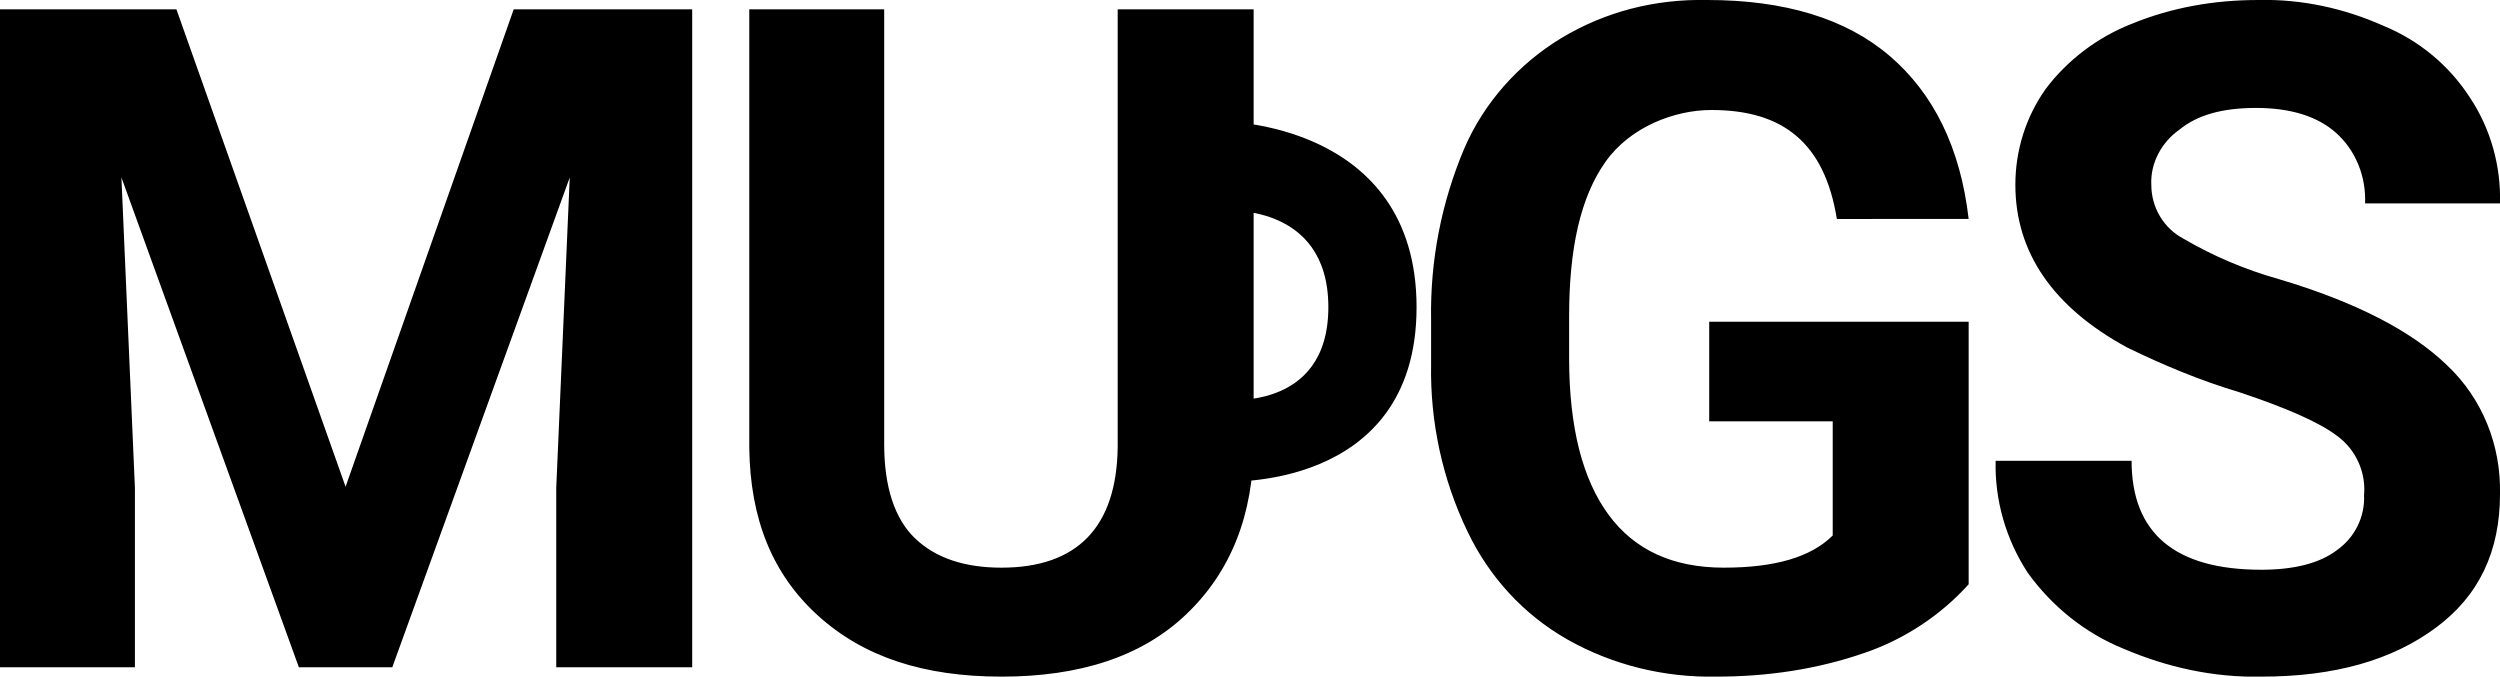 <?xml version="1.0" encoding="utf-8"?>
<!-- Generator: Adobe Illustrator 22.1.0, SVG Export Plug-In . SVG Version: 6.00 Build 0)  -->
<svg version="1.1" id="Layer_1" xmlns="http://www.w3.org/2000/svg" xmlns:xlink="http://www.w3.org/1999/xlink" x="0px" y="0px"
	 viewBox="0 0 240.9 65.2" style="enable-background:new 0 0 240.9 65.2;" xml:space="preserve">
<path d="M17,0.9l16.3,46l16.2-46h17.2v63.4H53.6V47l1.3-29.9L37.8,64.3h-9L11.7,17.1L13,47v17.3H0V0.9H17z M120.8,0.9v41.8
	c0,6.9-2.2,12.4-6.5,16.5s-10.3,6-17.8,6s-13.3-1.9-17.7-5.9s-6.5-9.3-6.6-16.1V0.9h13v41.9c0,4.1,1,7.2,3,9.1s4.8,2.8,8.3,2.8
	c7.3,0,11.1-3.9,11.2-11.6V0.9H120.8z M189.7,56.3c-2.7,3-6.2,5.3-10,6.6c-4.6,1.6-9.4,2.3-14.3,2.3c-5,0.1-10-1.1-14.4-3.6
	c-4.2-2.4-7.5-6-9.6-10.4c-2.4-5-3.6-10.5-3.5-16.1v-4.3c-0.1-5.7,1-11.3,3.2-16.5c1.9-4.4,5.2-8.1,9.3-10.6
	c4.3-2.6,9.1-3.8,14.1-3.7c7.5,0,13.4,1.8,17.6,5.4s6.8,8.8,7.6,15.7H177c-0.6-3.7-1.9-6.3-3.9-8s-4.7-2.5-8.2-2.5s-7.8,1.6-10.2,5
	s-3.5,8.3-3.5,14.9v4c0,6.7,1.3,11.7,3.8,15.1s6.2,5.1,11.1,5.1s8.4-1,10.5-3.1v-11h-11.9V31h25L189.7,56.3z M227.8,47.7
	c0.2-2.2-0.8-4.4-2.6-5.7c-1.7-1.3-4.9-2.7-9.4-4.2c-3.7-1.1-7.3-2.6-10.8-4.3c-7.2-3.9-10.8-9.2-10.8-15.7c0-3.3,1-6.5,2.9-9.2
	c2.1-2.8,5-5,8.3-6.3c3.9-1.6,8-2.3,12.2-2.3c4.2-0.1,8.3,0.8,12.1,2.5c3.4,1.4,6.3,3.8,8.3,6.9c2,3,3,6.6,2.9,10.2h-13
	c0.1-2.6-0.9-5.1-2.8-6.8c-1.8-1.6-4.4-2.4-7.7-2.4s-5.7,0.7-7.4,2.1c-1.7,1.2-2.8,3.2-2.7,5.3c0,2.2,1.2,4.2,3.1,5.2
	c2.9,1.7,6,3,9.2,3.9c7.4,2.2,12.8,5,16.2,8.3c3.4,3.2,5.2,7.7,5.1,12.4c0,5.5-2,9.8-6.2,12.9s-9.7,4.7-16.8,4.7
	c-4.6,0.1-9.1-0.9-13.3-2.7c-3.7-1.5-6.9-4.1-9.2-7.3c-2.1-3.2-3.2-7-3.1-10.8h13.1c0,7,4.2,10.5,12.5,10.5c3.1,0,5.6-0.6,7.3-1.9
	C226.9,51.8,227.9,49.8,227.8,47.7L227.8,47.7z"/>
<path d="M117.8,20.3c0,0,10.2-0.9,10.2,9.3s-10.2,8.9-10.2,8.9v7.9c0,0,18.7,1.1,18.7-16.8s-18.7-17.9-18.7-17.9V20.3z"/>
</svg>
